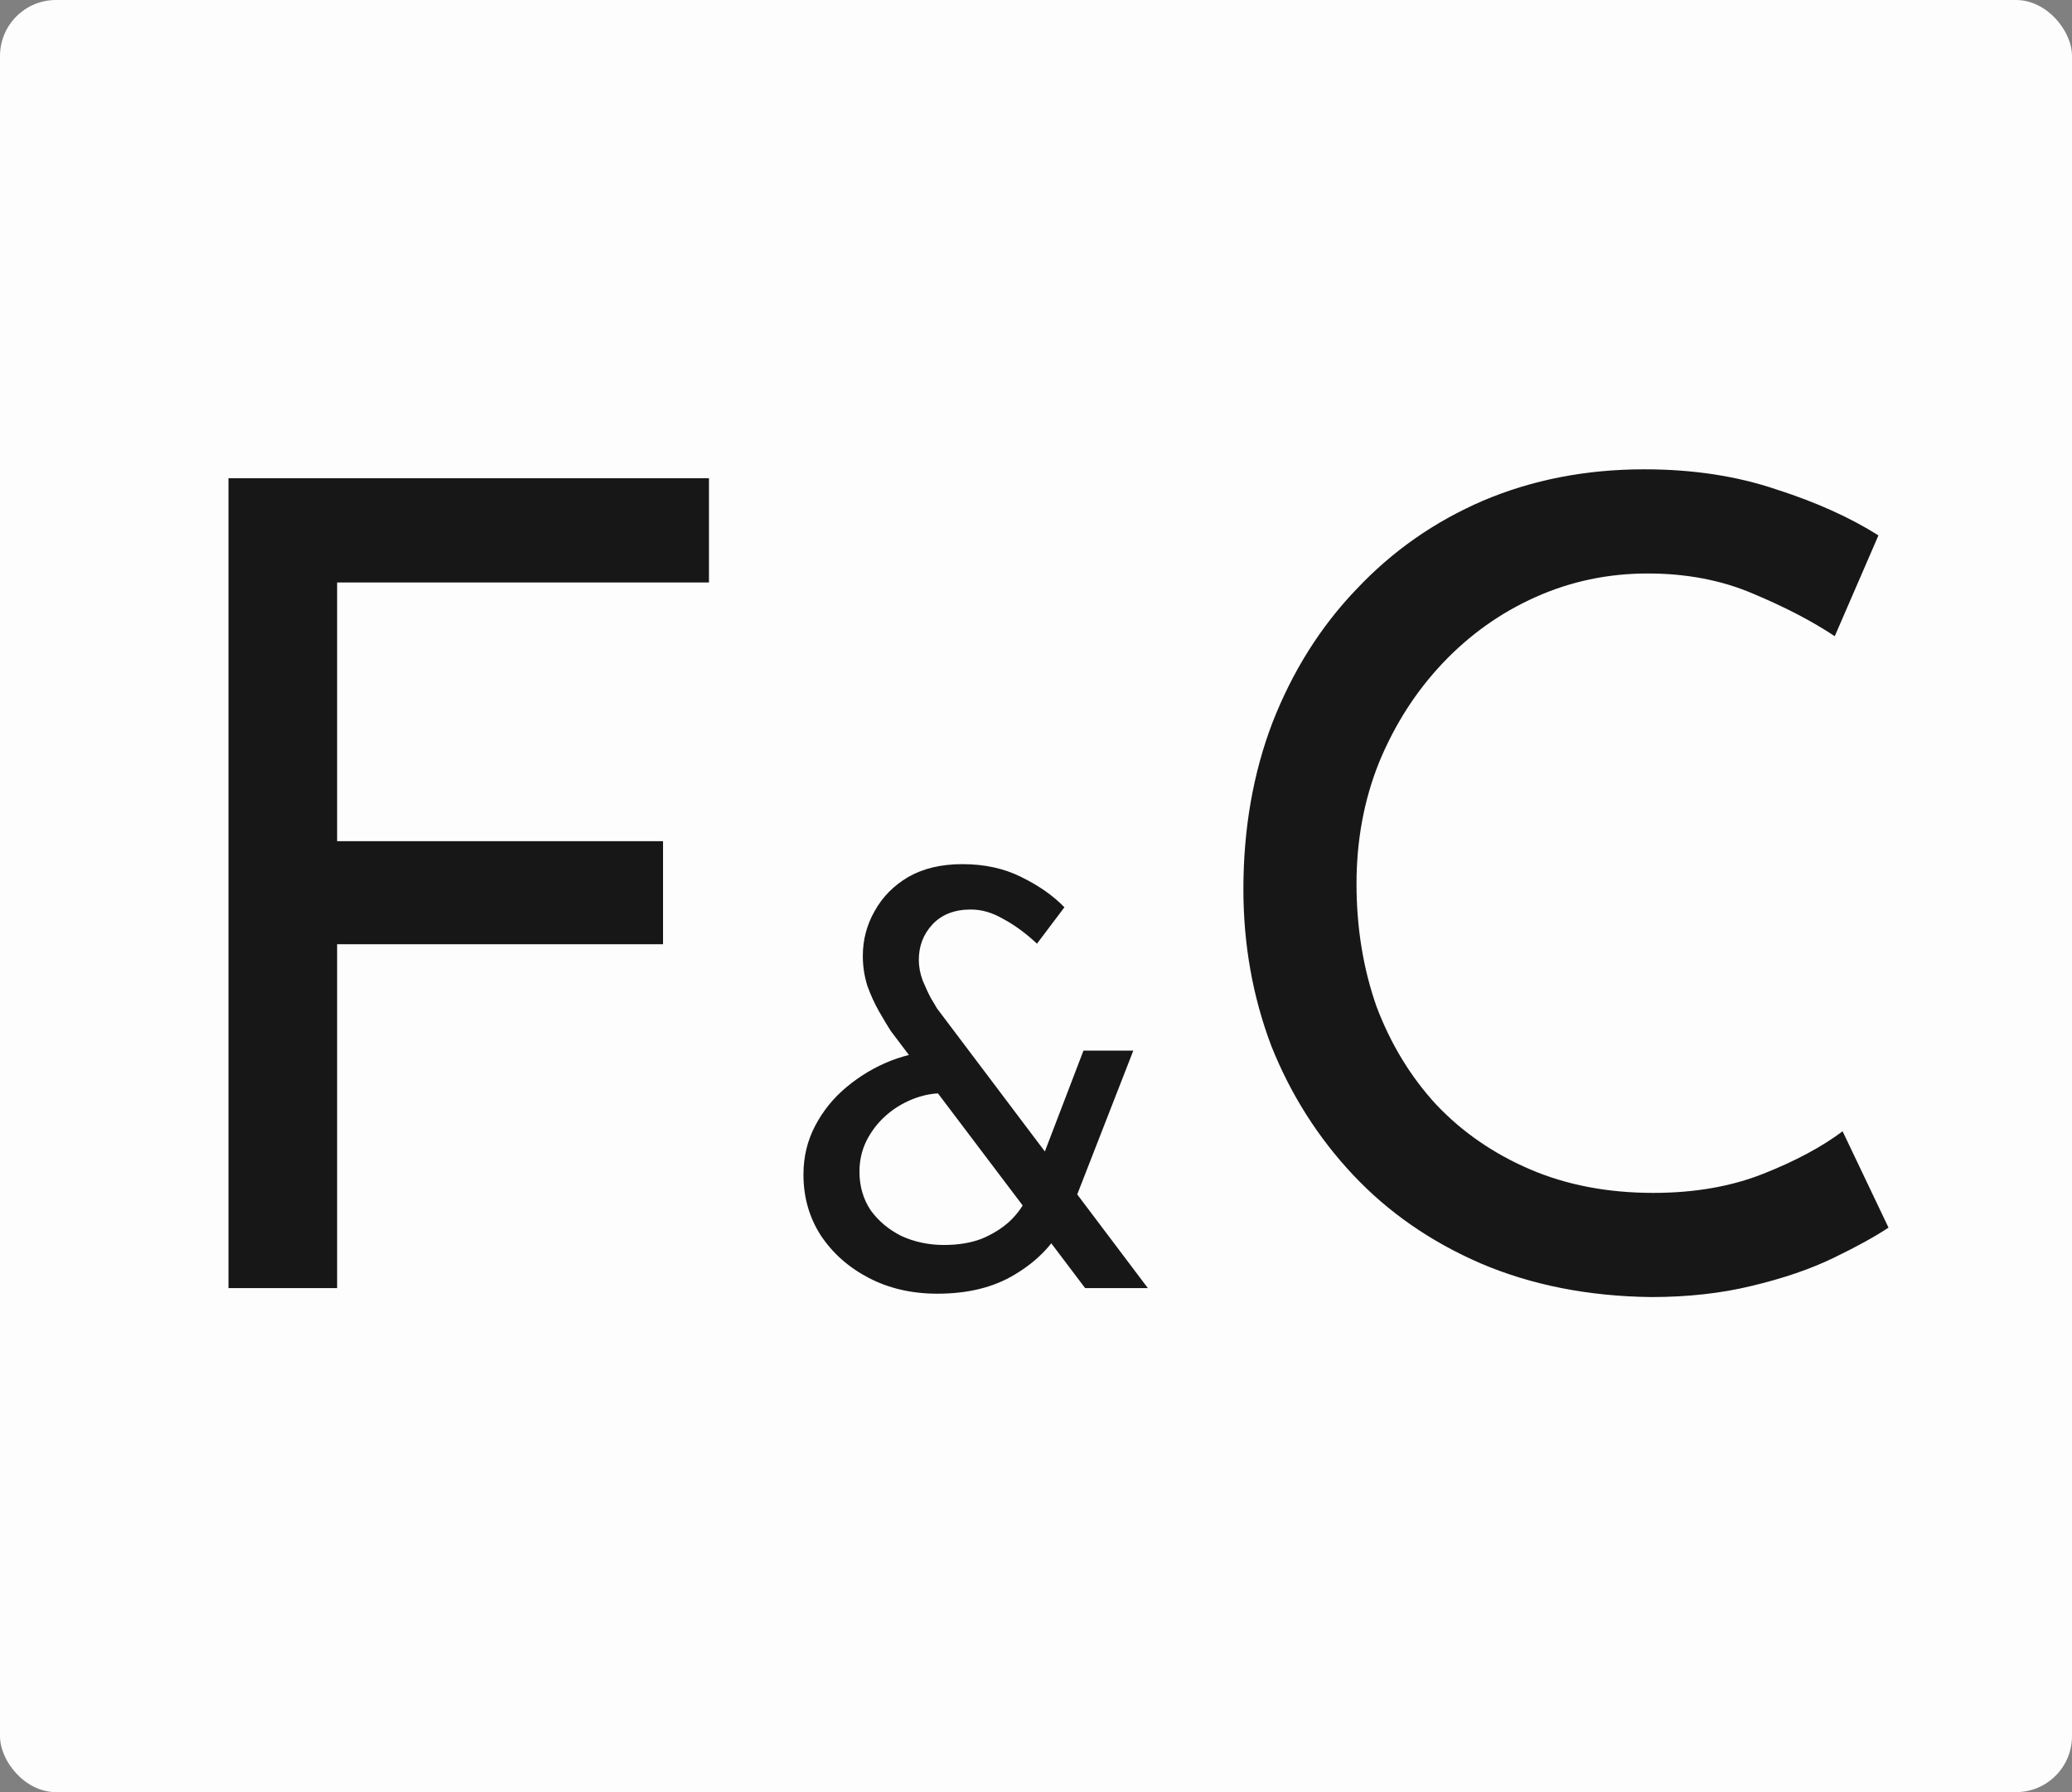 <svg width="74" height="64" viewBox="0 0 74 64" fill="none" xmlns="http://www.w3.org/2000/svg">
<rect x="0" y="0" width="74" height="64" fill="#808080" stroke="none"/>
<rect width="74" height="64" rx="2" fill="#FDFDFD"/>
<path d="M8.16 17.08H25.32V20.8H12.04V30.04H23.68V33.72H12.04V46H8.16V17.08ZM40.995 46C40.888 46 40.708 46 40.455 46C40.215 46 39.961 46 39.695 46C39.441 46 39.221 46 39.035 46C38.848 46 38.755 46 38.755 46L31.815 36.82C31.695 36.633 31.555 36.4 31.395 36.12C31.235 35.84 31.095 35.533 30.975 35.2C30.868 34.853 30.815 34.5 30.815 34.14C30.815 33.567 30.955 33.033 31.235 32.54C31.515 32.033 31.915 31.627 32.435 31.32C32.968 31.013 33.615 30.86 34.375 30.86C35.161 30.86 35.861 31.013 36.475 31.32C37.101 31.627 37.615 31.987 38.015 32.4L37.035 33.7C36.635 33.327 36.235 33.033 35.835 32.82C35.448 32.593 35.061 32.48 34.675 32.48C34.088 32.48 33.628 32.66 33.295 33.02C32.975 33.367 32.815 33.787 32.815 34.28C32.815 34.52 32.861 34.767 32.955 35.02C33.061 35.273 33.161 35.487 33.255 35.66C33.361 35.833 33.428 35.947 33.455 36L40.995 46ZM33.675 39.04C33.301 39.04 32.935 39.113 32.575 39.26C32.215 39.407 31.895 39.607 31.615 39.86C31.335 40.113 31.108 40.413 30.935 40.76C30.775 41.093 30.695 41.453 30.695 41.84C30.695 42.36 30.828 42.82 31.095 43.22C31.375 43.607 31.741 43.913 32.195 44.14C32.661 44.353 33.168 44.46 33.715 44.46C34.221 44.46 34.668 44.387 35.055 44.24C35.441 44.08 35.775 43.873 36.055 43.62C36.335 43.353 36.541 43.067 36.675 42.76L37.915 43.84C37.555 44.507 36.995 45.067 36.235 45.52C35.488 45.973 34.568 46.2 33.475 46.2C32.568 46.2 31.755 46.013 31.035 45.64C30.315 45.267 29.741 44.76 29.315 44.12C28.901 43.48 28.695 42.753 28.695 41.94C28.695 41.313 28.835 40.733 29.115 40.2C29.395 39.667 29.768 39.207 30.235 38.82C30.715 38.42 31.241 38.107 31.815 37.88C32.401 37.653 33.008 37.533 33.635 37.52L33.675 39.04ZM38.695 37.52H40.475L38.135 43.52L36.735 42.64L38.695 37.52ZM67.447 43.84C66.967 44.16 66.314 44.52 65.487 44.92C64.66 45.32 63.687 45.653 62.567 45.92C61.474 46.187 60.273 46.32 58.967 46.32C56.727 46.293 54.7 45.893 52.887 45.12C51.1 44.347 49.58 43.293 48.327 41.96C47.074 40.627 46.1 39.093 45.407 37.36C44.74 35.6 44.407 33.733 44.407 31.76C44.407 29.6 44.754 27.613 45.447 25.8C46.167 23.96 47.167 22.373 48.447 21.04C49.727 19.68 51.233 18.627 52.967 17.88C54.727 17.133 56.647 16.76 58.727 16.76C60.46 16.76 62.033 17 63.447 17.48C64.86 17.933 66.073 18.48 67.087 19.12L65.527 22.72C64.727 22.187 63.754 21.68 62.607 21.2C61.487 20.72 60.233 20.48 58.847 20.48C57.434 20.48 56.1 20.76 54.847 21.32C53.593 21.88 52.487 22.667 51.527 23.68C50.567 24.693 49.807 25.88 49.247 27.24C48.714 28.573 48.447 30.013 48.447 31.56C48.447 33.133 48.687 34.6 49.167 35.96C49.673 37.293 50.38 38.453 51.287 39.44C52.22 40.427 53.34 41.2 54.647 41.76C55.953 42.32 57.42 42.6 59.047 42.6C60.514 42.6 61.82 42.373 62.967 41.92C64.114 41.467 65.06 40.96 65.807 40.4L67.447 43.84Z" fill="#171717"/>
</svg>
